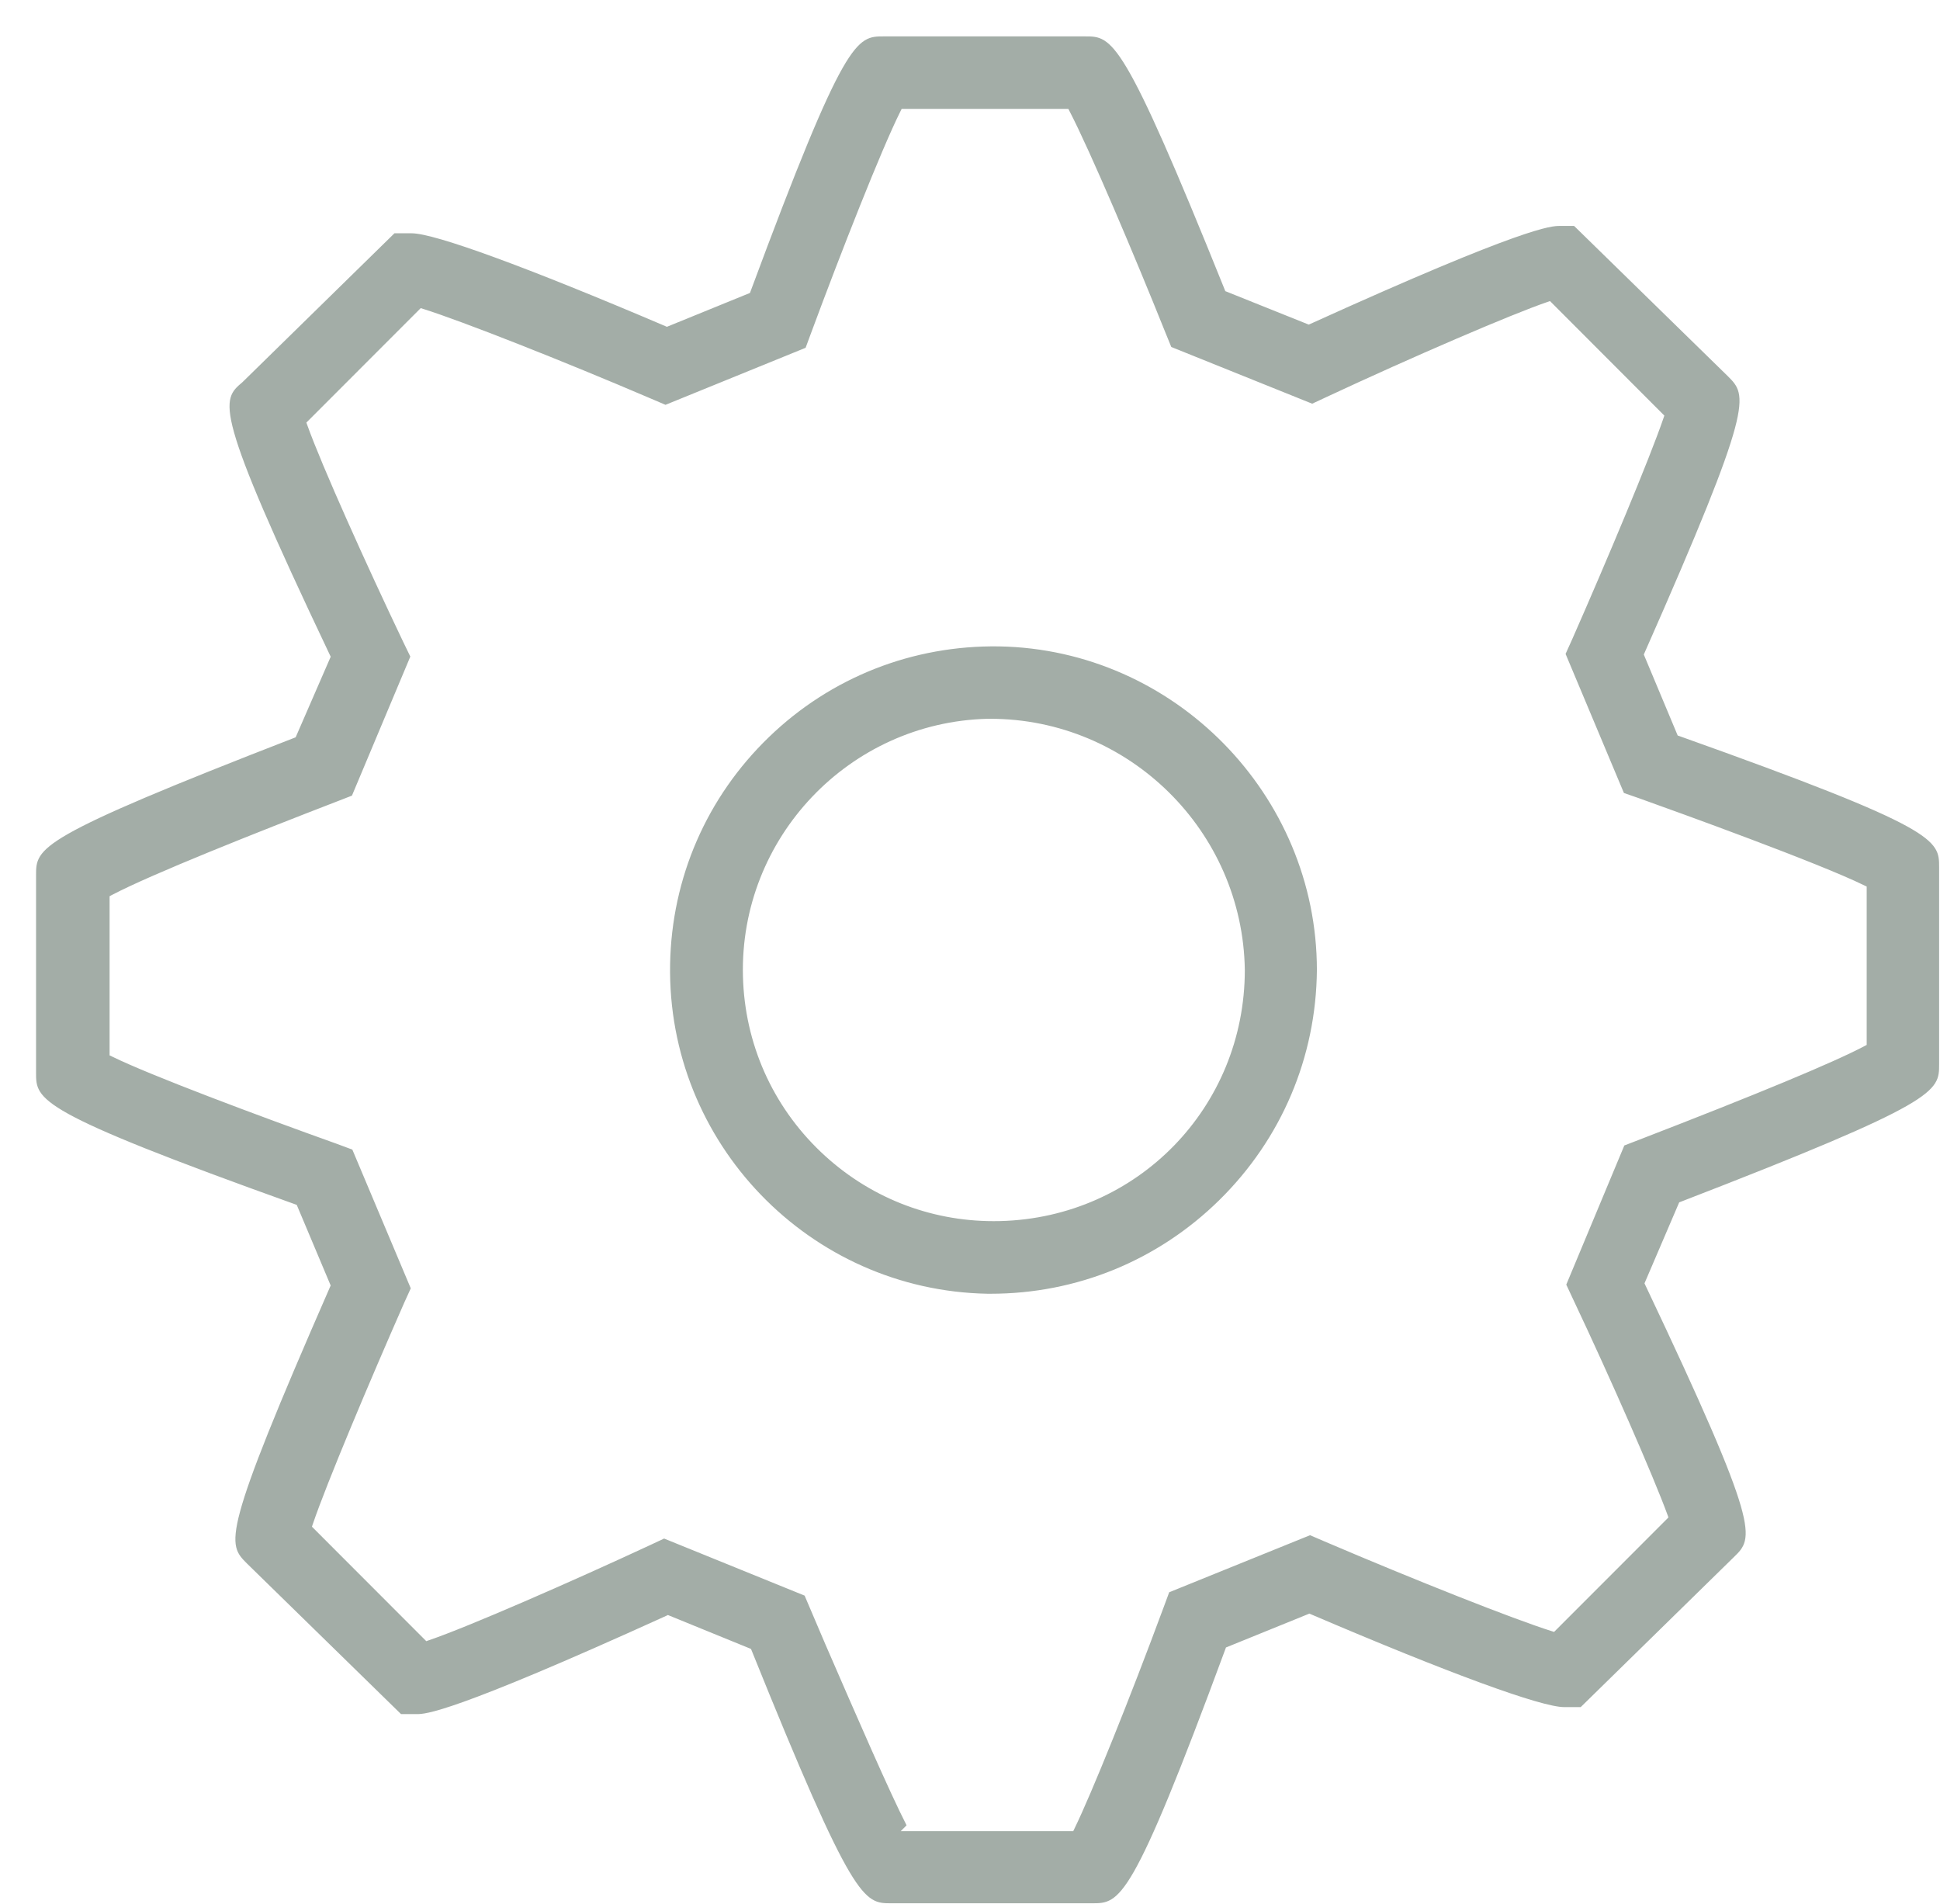 <svg id="SvgjsSvg1013" xmlns="http://www.w3.org/2000/svg" version="1.1" xmlns:xlink="http://www.w3.org/1999/xlink" xmlns:svgjs="http://svgjs.com/svgjs" width="53" height="52" viewBox="0 0 53 52"><title>Shape 6</title><desc>Created with Avocode.</desc><defs id="SvgjsDefs1014"></defs><path id="SvgjsPath1015" d="M177.299 643.655C174.944 643.618 172.704 644.493 171.007 646.132C169.308 647.772 168.349 649.975 168.307 652.337C168.22 657.211 172.111 661.248 176.982 661.336C177.009 661.336 177.036 661.336 177.062 661.336C179.415 661.336 181.63 660.43 183.31 658.779C185.009 657.108 185.957 654.876 185.977 652.493C185.976 647.706 182.084 643.741 177.299 643.655ZM177.325 659.351C177.266 659.353 177.206 659.353 177.146 659.353C175.381 659.353 173.712 658.687 172.427 657.465C171.1 656.202 170.344 654.498 170.297 652.665C170.201 648.884 173.198 645.729 176.977 645.632L176.979 645.632C177.004 645.632 177.028 645.632 177.053 645.632C180.84 645.632 183.952 648.694 184.008 652.492C184.007 656.244 181.072 659.256 177.325 659.351ZM202.976 655.067L202.976 649.689C202.976 648.941 202.976 648.632 195.887 646.107L195.834 646.089L194.908 643.877L194.93 643.827C197.942 637.013 197.741 636.812 197.205 636.276L193.004 632.171L192.613 632.171C192.386 632.171 191.696 632.171 185.804 634.844L185.755 634.866L185.705 634.846L183.475 633.952L183.455 633.902C180.673 626.994 180.392 626.994 179.643 626.994L174.148 626.994C173.399 626.994 173.09 626.994 170.508 633.949L170.489 634.001L168.219 634.926L168.171 634.905C164.398 633.296 161.875 632.372 161.248 632.372L160.776 632.372L156.624 636.438C156.041 636.932 155.802 637.134 159.01 643.885L159.035 643.936L158.077 646.138L158.028 646.157C150.985 648.89 150.985 649.147 150.985 649.91L150.985 655.299C150.985 656.047 150.985 656.357 158.055 658.89L158.107 658.909L159.034 661.111L159.012 661.16C156.027 667.982 156.208 668.163 156.745 668.702L160.956 672.817L161.388 672.817C161.613 672.817 162.296 672.817 168.198 670.134L168.247 670.111L170.517 671.037L170.537 671.086C173.318 677.984 173.599 677.984 174.348 677.984L179.834 677.984C180.596 677.984 180.912 677.984 183.474 671.049L183.493 670.997L185.772 670.072L185.82 670.093C189.585 671.703 192.104 672.626 192.733 672.626L193.184 672.626L197.367 668.53C197.919 667.995 198.126 667.796 194.951 661.103L194.927 661.052L194.949 661L195.875 658.84L195.924 658.821C202.976 656.097 202.976 655.817 202.976 655.067ZM200.997 654.54L200.93 654.575C200.091 655.019 198.017 655.881 194.768 657.135L194.376 657.286L192.79 661.087L192.978 661.489C194.011 663.673 195.166 666.311 195.554 667.37L195.581 667.445L195.525 667.502L192.457 670.572L192.385 670.549C191.358 670.226 188.684 669.169 186.165 668.092L185.79 667.931L181.942 669.489L181.79 669.9C180.864 672.401 179.817 674.999 179.354 675.944L179.32 676.014L174.608 676.014L174.767 675.854C174.3 674.943 173.411 672.895 172.549 670.911L171.982 669.581L168.143 668.022L167.761 668.201C165.624 669.195 162.78 670.439 161.72 670.799L161.646 670.825L158.522 667.698L158.547 667.624C158.926 666.506 160.107 663.708 161.043 661.582L161.222 661.188L159.626 657.399L159.215 657.246C157.032 656.466 154.111 655.372 153.065 654.859L152.994 654.825L152.994 650.478L153.062 650.442C154.143 649.875 157.01 648.737 159.224 647.883L159.615 647.731L161.21 643.933L161.015 643.531C160.019 641.445 158.801 638.744 158.397 637.617L158.37 637.542L161.494 634.416L161.567 634.439C162.62 634.77 165.361 635.85 167.807 636.897L168.181 637.057L172.009 635.499L172.161 635.088C172.967 632.912 174.074 630.093 174.598 629.044L174.633 628.974L179.187 628.974L179.222 629.042C179.778 630.112 180.985 632.954 181.839 635.085L181.999 635.477L185.848 637.026L186.23 636.848C188.592 635.745 191.302 634.579 192.271 634.249L192.345 634.223L192.401 634.279L195.469 637.351L195.444 637.425C195.067 638.528 193.904 641.299 192.949 643.466L192.771 643.86L194.365 647.659L194.774 647.801C195.904 648.205 199.683 649.57 200.926 650.18L200.997 650.214Z " fill="#a3ada7" fill-opacity="1" transform="matrix(1,0,0,1,-150,-626)"></path></svg>